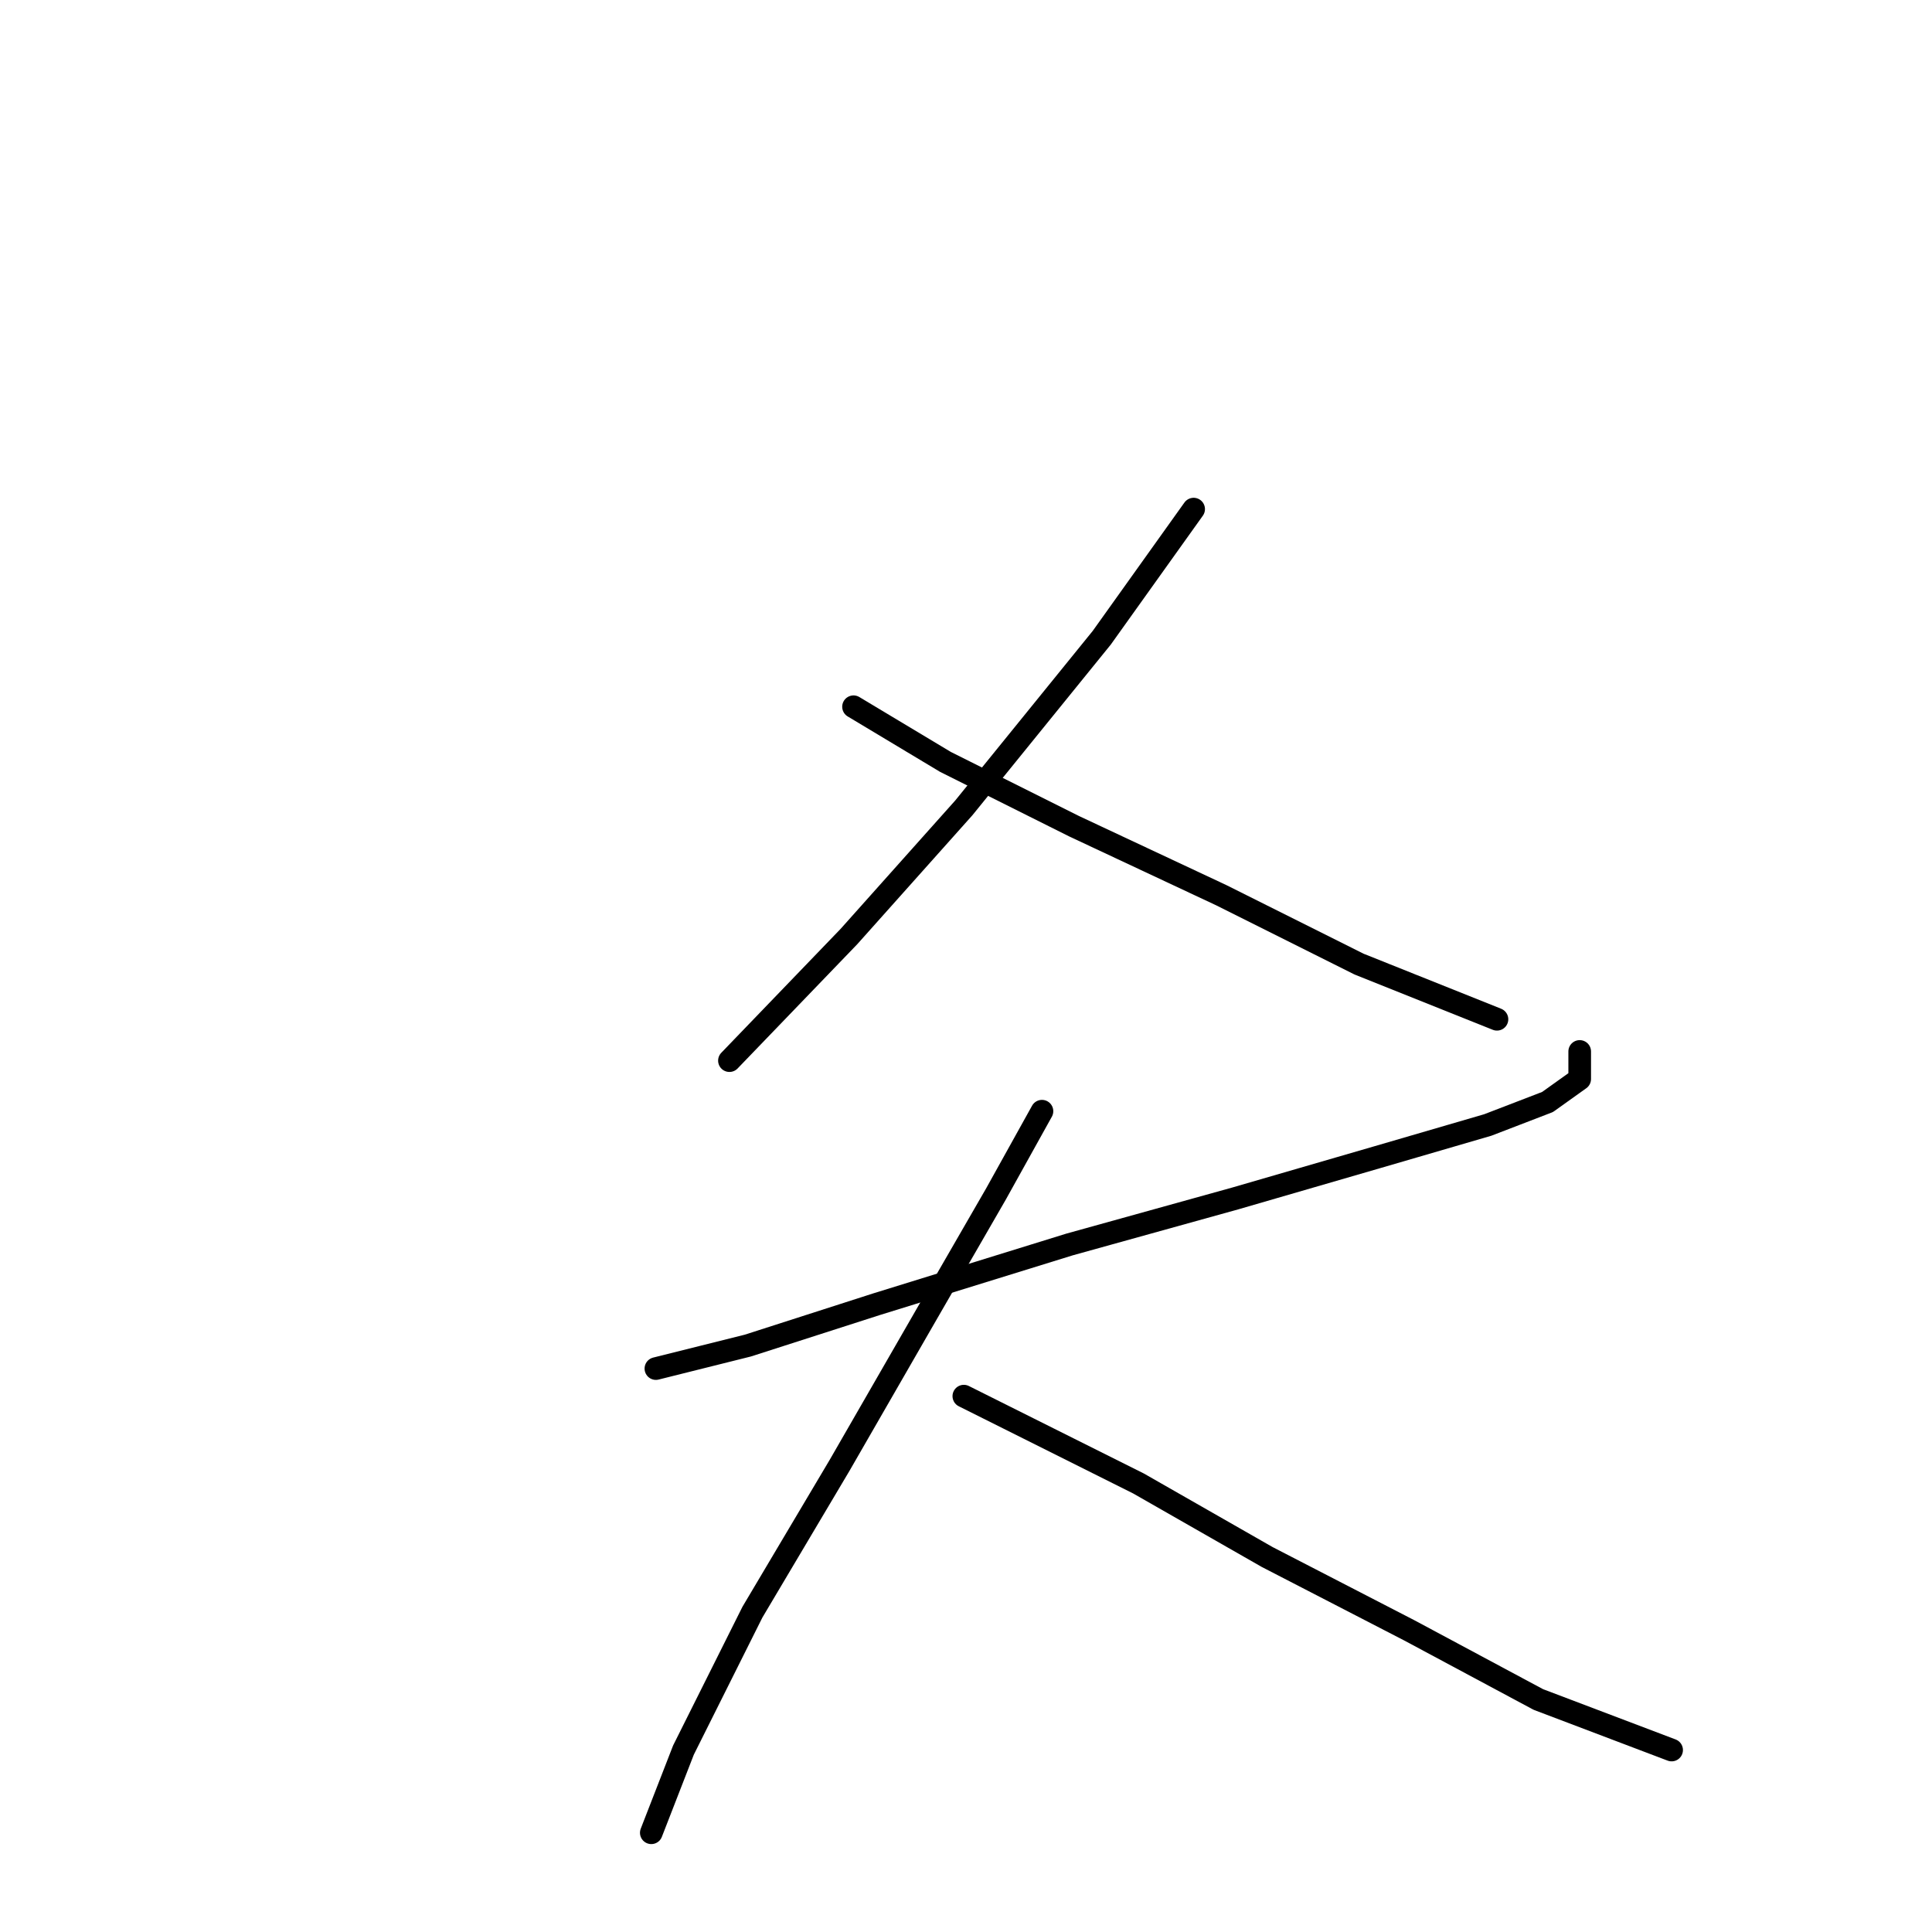 <?xml version="1.0" standalone="no"?>
    <svg width="256" height="256" xmlns="http://www.w3.org/2000/svg" version="1.1">
    <polyline stroke="black" stroke-width="3" stroke-linecap="round" fill="transparent" stroke-linejoin="round" points="158.163 67.46 145.983 84.512 127.713 107.045 112.488 124.097 96.654 140.54 96.654 140.54 " />
        <polyline stroke="black" stroke-width="3" stroke-linecap="round" fill="transparent" stroke-linejoin="round" points="113.097 93.647 125.277 100.955 142.329 109.481 161.817 118.616 180.086 127.751 198.356 135.059 198.356 135.059 " />
        <polyline stroke="black" stroke-width="3" stroke-linecap="round" fill="transparent" stroke-linejoin="round" points="86.91 181.343 99.09 178.298 116.142 172.817 141.72 164.9 163.644 158.81 182.522 153.329 197.138 149.066 205.055 146.021 209.318 142.976 209.318 139.322 209.318 139.322 " />
        <polyline stroke="black" stroke-width="3" stroke-linecap="round" fill="transparent" stroke-linejoin="round" points="138.066 147.239 131.976 158.201 122.841 174.035 111.27 194.131 99.699 213.619 90.564 231.889 86.301 242.851 86.301 242.851 " />
        <polyline stroke="black" stroke-width="3" stroke-linecap="round" fill="transparent" stroke-linejoin="round" points="127.713 184.996 136.239 189.259 150.855 196.567 167.907 206.311 186.785 216.055 203.837 225.19 221.498 231.889 221.498 231.889 " />
        </svg>